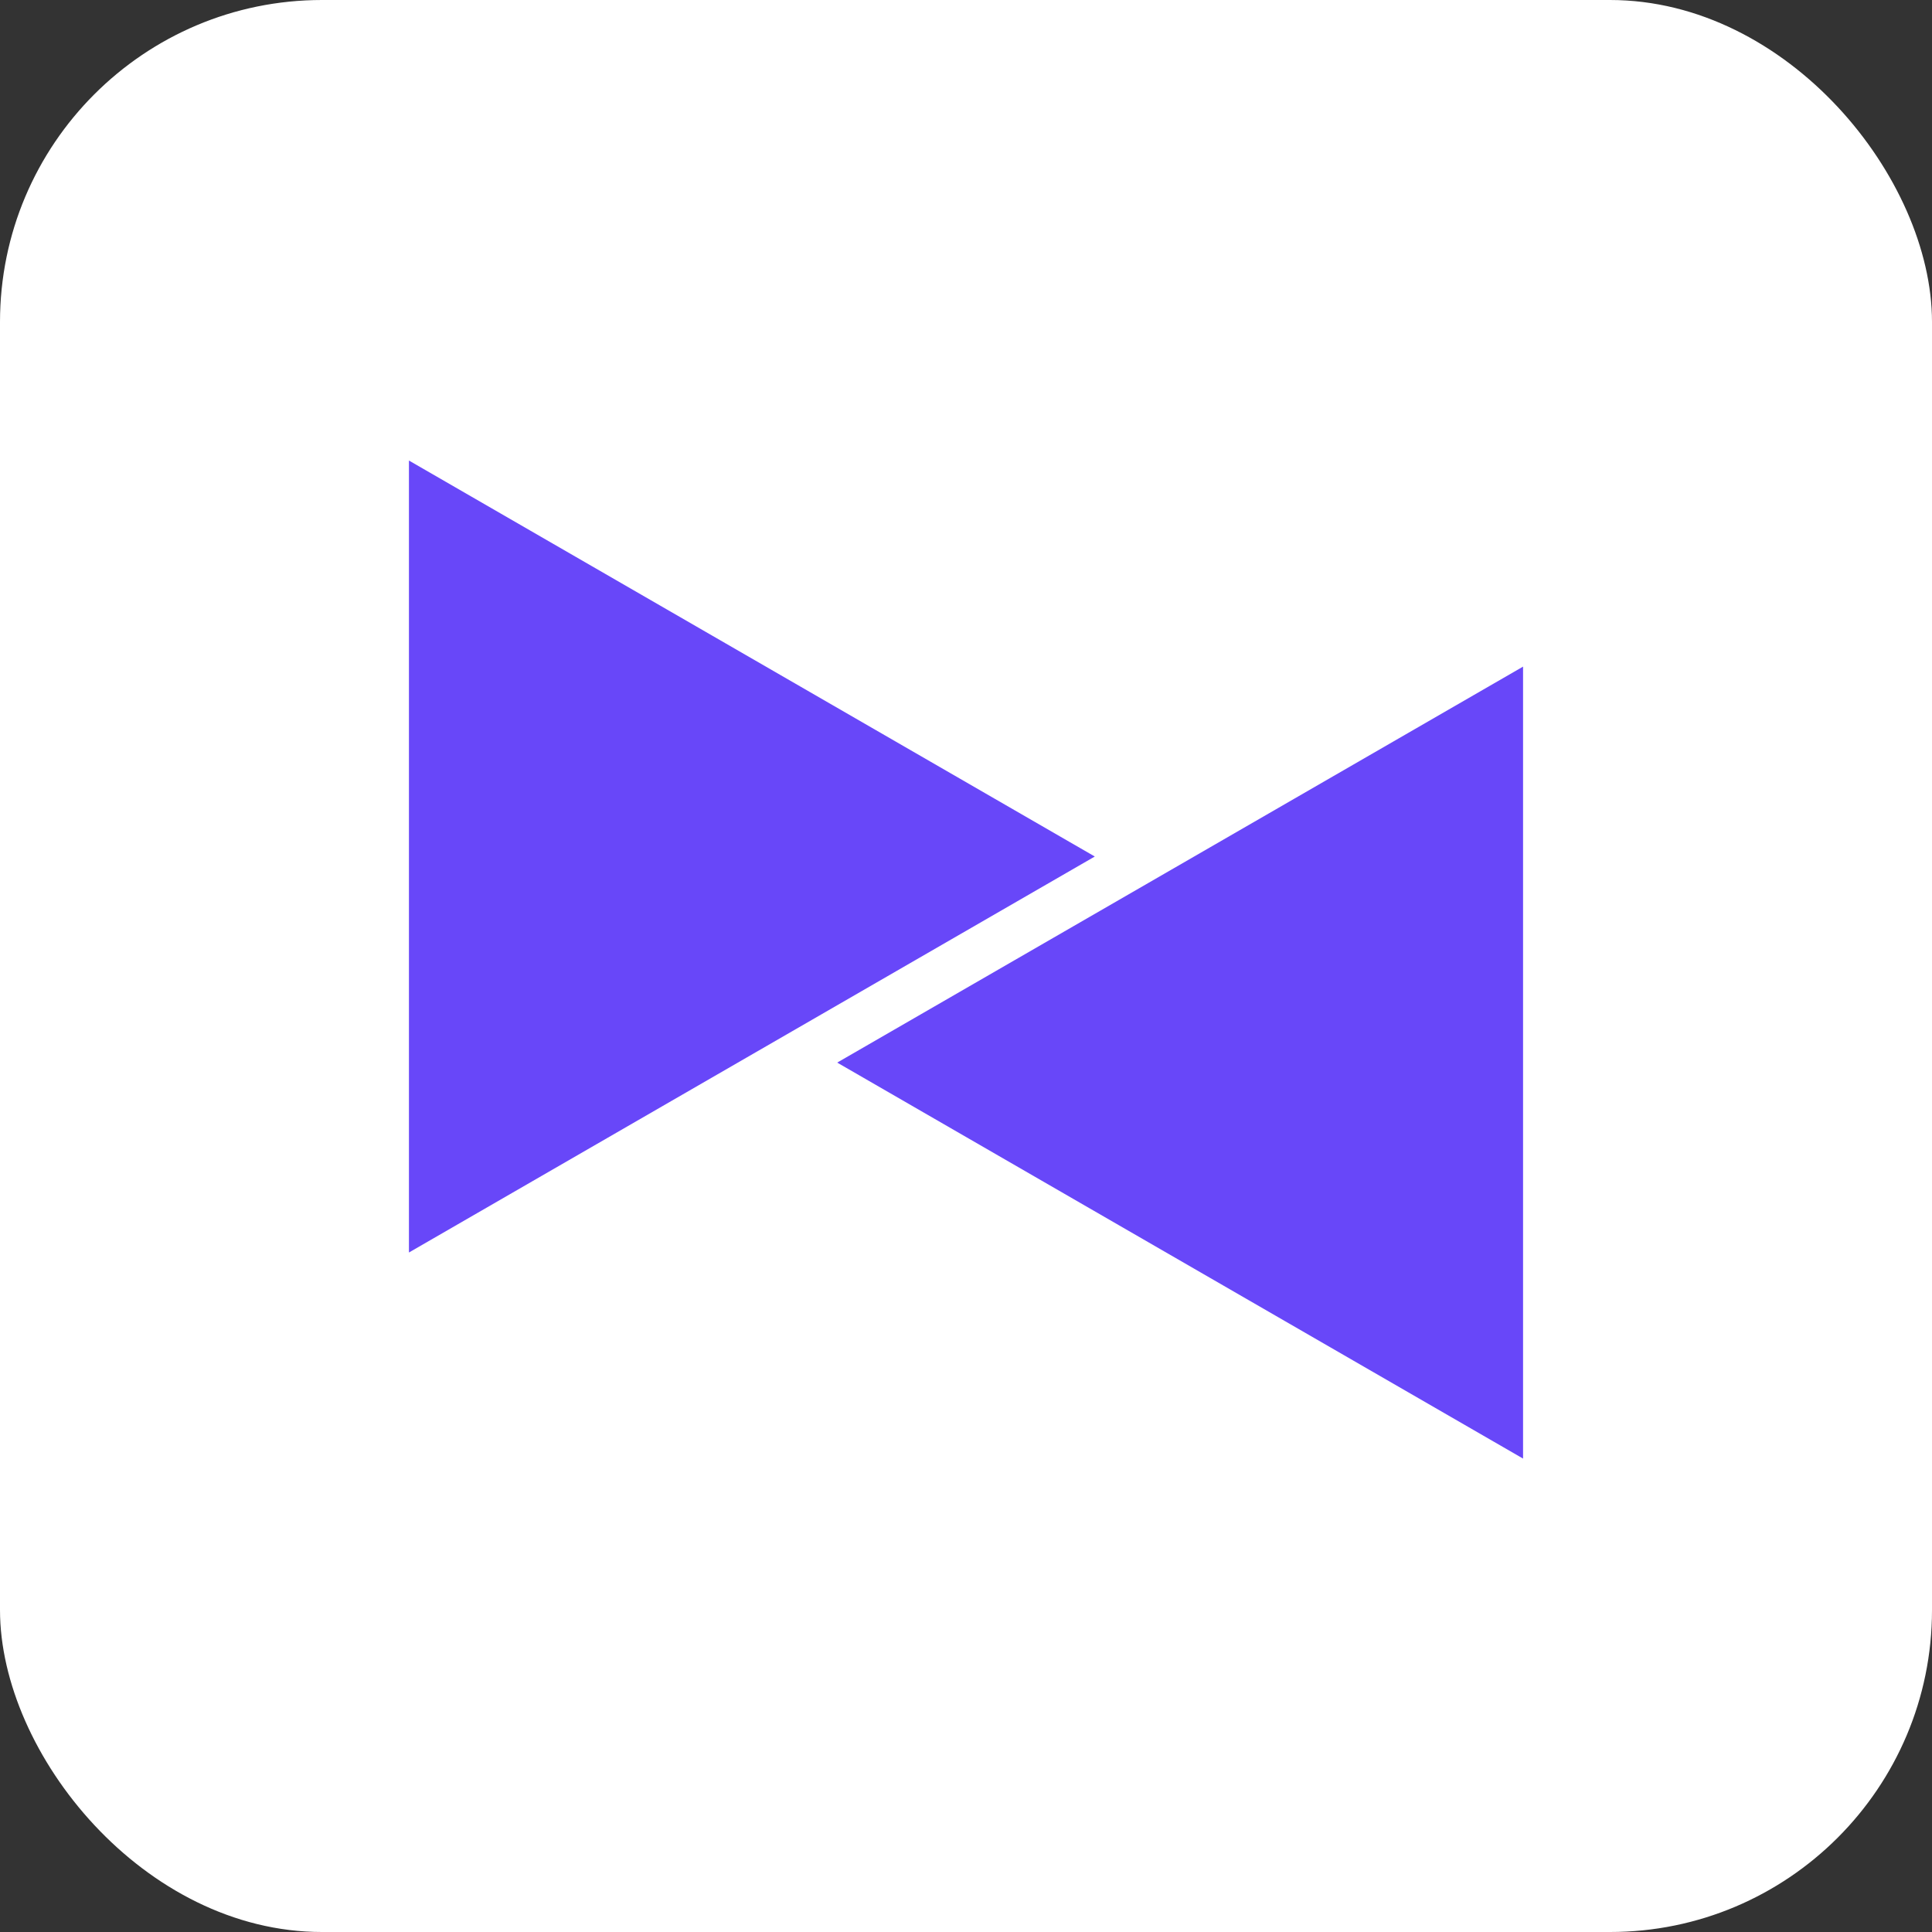 <svg width="150" height="150" viewBox="0 0 150 150" fill="none" xmlns="http://www.w3.org/2000/svg">
<rect x="0" y="0" width="150" height="150" fill="#333333" stroke="none"/>
<rect width="150" height="150" rx="25" fill="white"/>
<path d="M85 66.5L31.75 97.244L31.75 35.756L85 66.5Z" fill="#6847F9"/>
<path d="M65 82.5L118.25 51.756L118.25 113.244L65 82.5Z" fill="#6847F9"/>
</svg>

